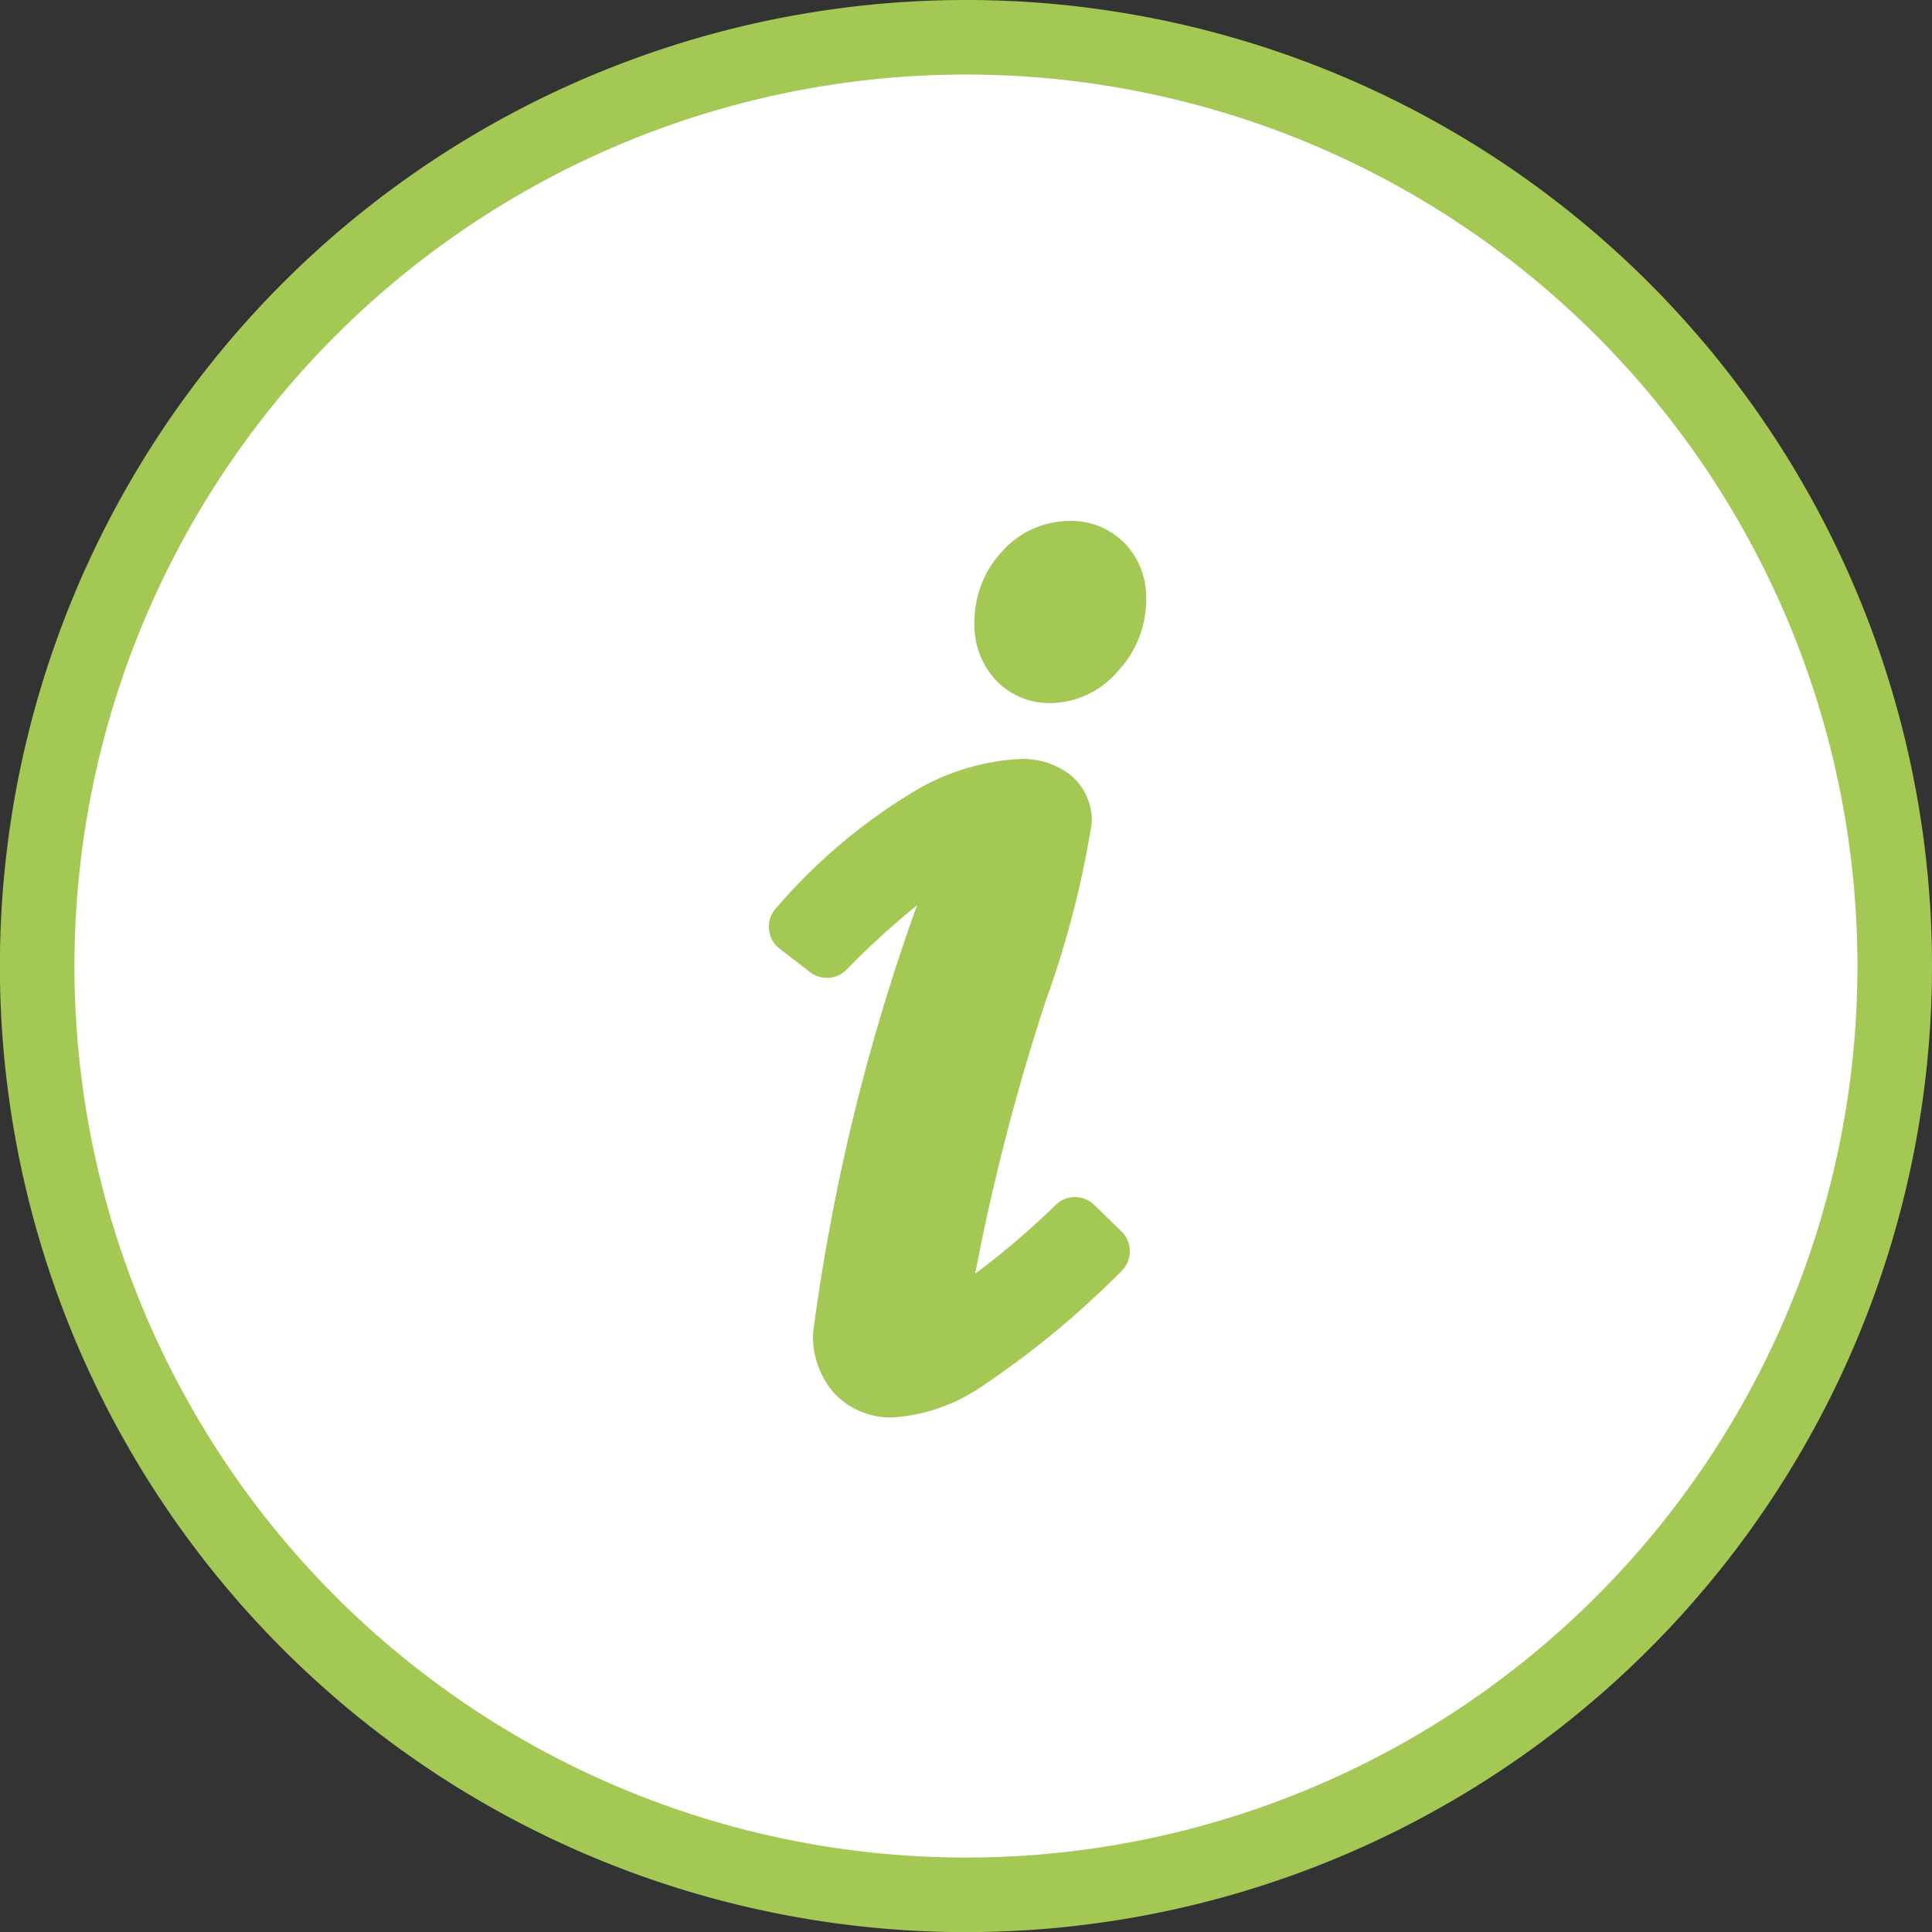 <svg xmlns="http://www.w3.org/2000/svg" width="18.139" height="18.139" viewBox="0 0 18.139 18.139">
  <rect x="0" y="0" width="18.139" height="18.139" fill="#333333" stroke="none"/>
  <g id="Component_12_1" data-name="Component 12 – 1" transform="translate(0.35 0.35)">
    <path id="Path_698" data-name="Path 698" d="M283.942,303.865a8.72,8.72,0,1,1-8.72-8.72A8.72,8.72,0,0,1,283.942,303.865Z" transform="translate(-266.503 -295.145)" fill="#fff" stroke="#a3c854" stroke-width="0.7"/>
    <g id="Group_3899" data-name="Group 3899" transform="translate(6.863 4.539)">
      <path id="Path_699" data-name="Path 699" d="M323,318.247a.841.841,0,0,0,.636-.3.98.98,0,0,0,.265-.677.73.73,0,0,0-.2-.522.7.7,0,0,0-.516-.211.851.851,0,0,0-.638.288.961.961,0,0,0-.257.672.747.747,0,0,0,.2.535A.69.69,0,0,0,323,318.247Z" transform="translate(-320.353 -316.535)" fill="#a3c854"/>
      <path id="Path_700" data-name="Path 700" d="M309.8,338.659a.26.26,0,0,0-.359,0,7.367,7.367,0,0,1-.757.647,20.649,20.649,0,0,1,.664-2.567,9.081,9.081,0,0,0,.431-1.668.56.56,0,0,0-.2-.447.738.738,0,0,0-.482-.15,2.164,2.164,0,0,0-1.037.335,5.32,5.32,0,0,0-1.246,1.066.259.259,0,0,0,.034.38l.285.22a.26.26,0,0,0,.34-.02,7.682,7.682,0,0,1,.665-.608,19.238,19.238,0,0,0-.976,4.012.809.809,0,0,0,.2.572.729.729,0,0,0,.549.225,1.67,1.67,0,0,0,.8-.268,8.51,8.51,0,0,0,1.345-1.105.26.26,0,0,0,0-.375Z" transform="translate(-306.741 -332.237)" fill="#a3c854"/>
    </g>
  </g>
</svg>
